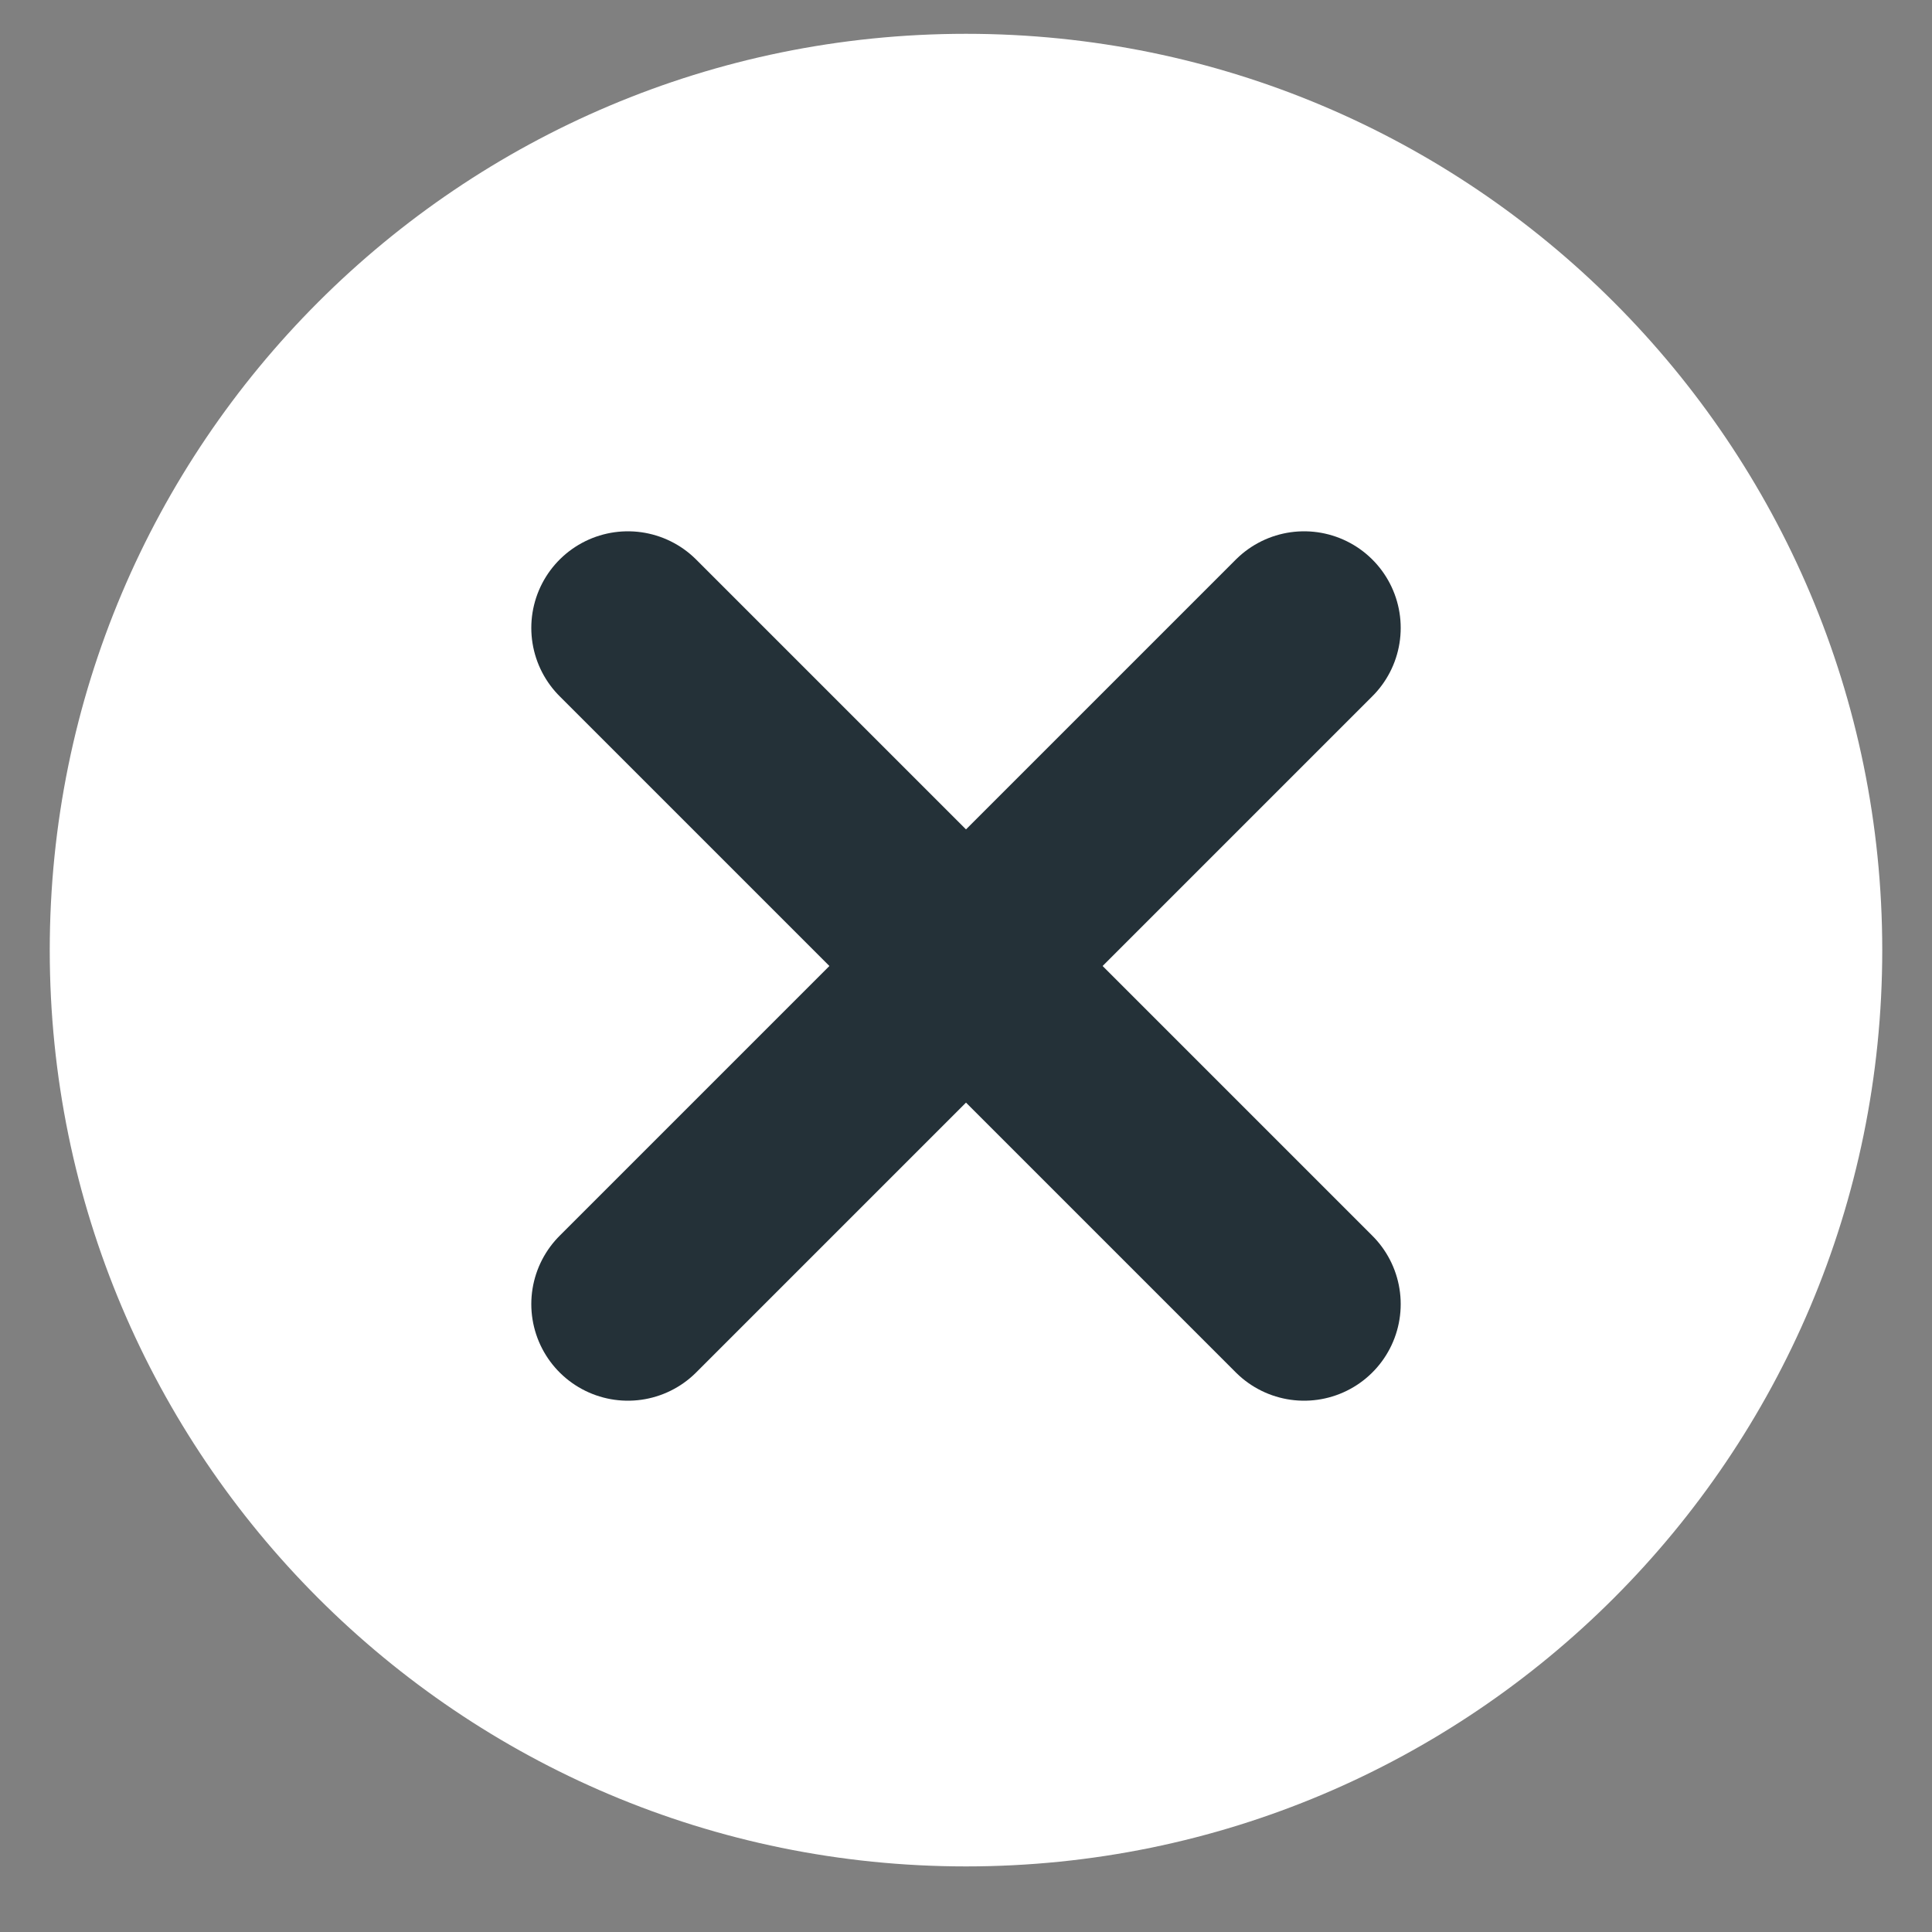 <svg width="20" height="20" viewBox="0 0 20 20" fill="none" xmlns="http://www.w3.org/2000/svg">
    <rect x="0" y="0" width="20" height="20" fill="#808080" stroke="none"/>
    <path fill-rule="evenodd" clip-rule="evenodd" d="M0.515 9.836C0.515 4.597 4.761 0.35 10 0.35C15.239 0.35 19.485 4.597 19.485 9.836C19.485 15.074 15.239 19.321 10 19.321C4.761 19.321 0.515 15.074 0.515 9.836Z" fill="white"/>
    <path d="M13.5 6.5L6.5 13.5" stroke="#243138" stroke-width="2" stroke-linecap="round"/>
    <path d="M6.5 6.5L13.5 13.5" stroke="#243138" stroke-width="2" stroke-linecap="round"/>
</svg>
